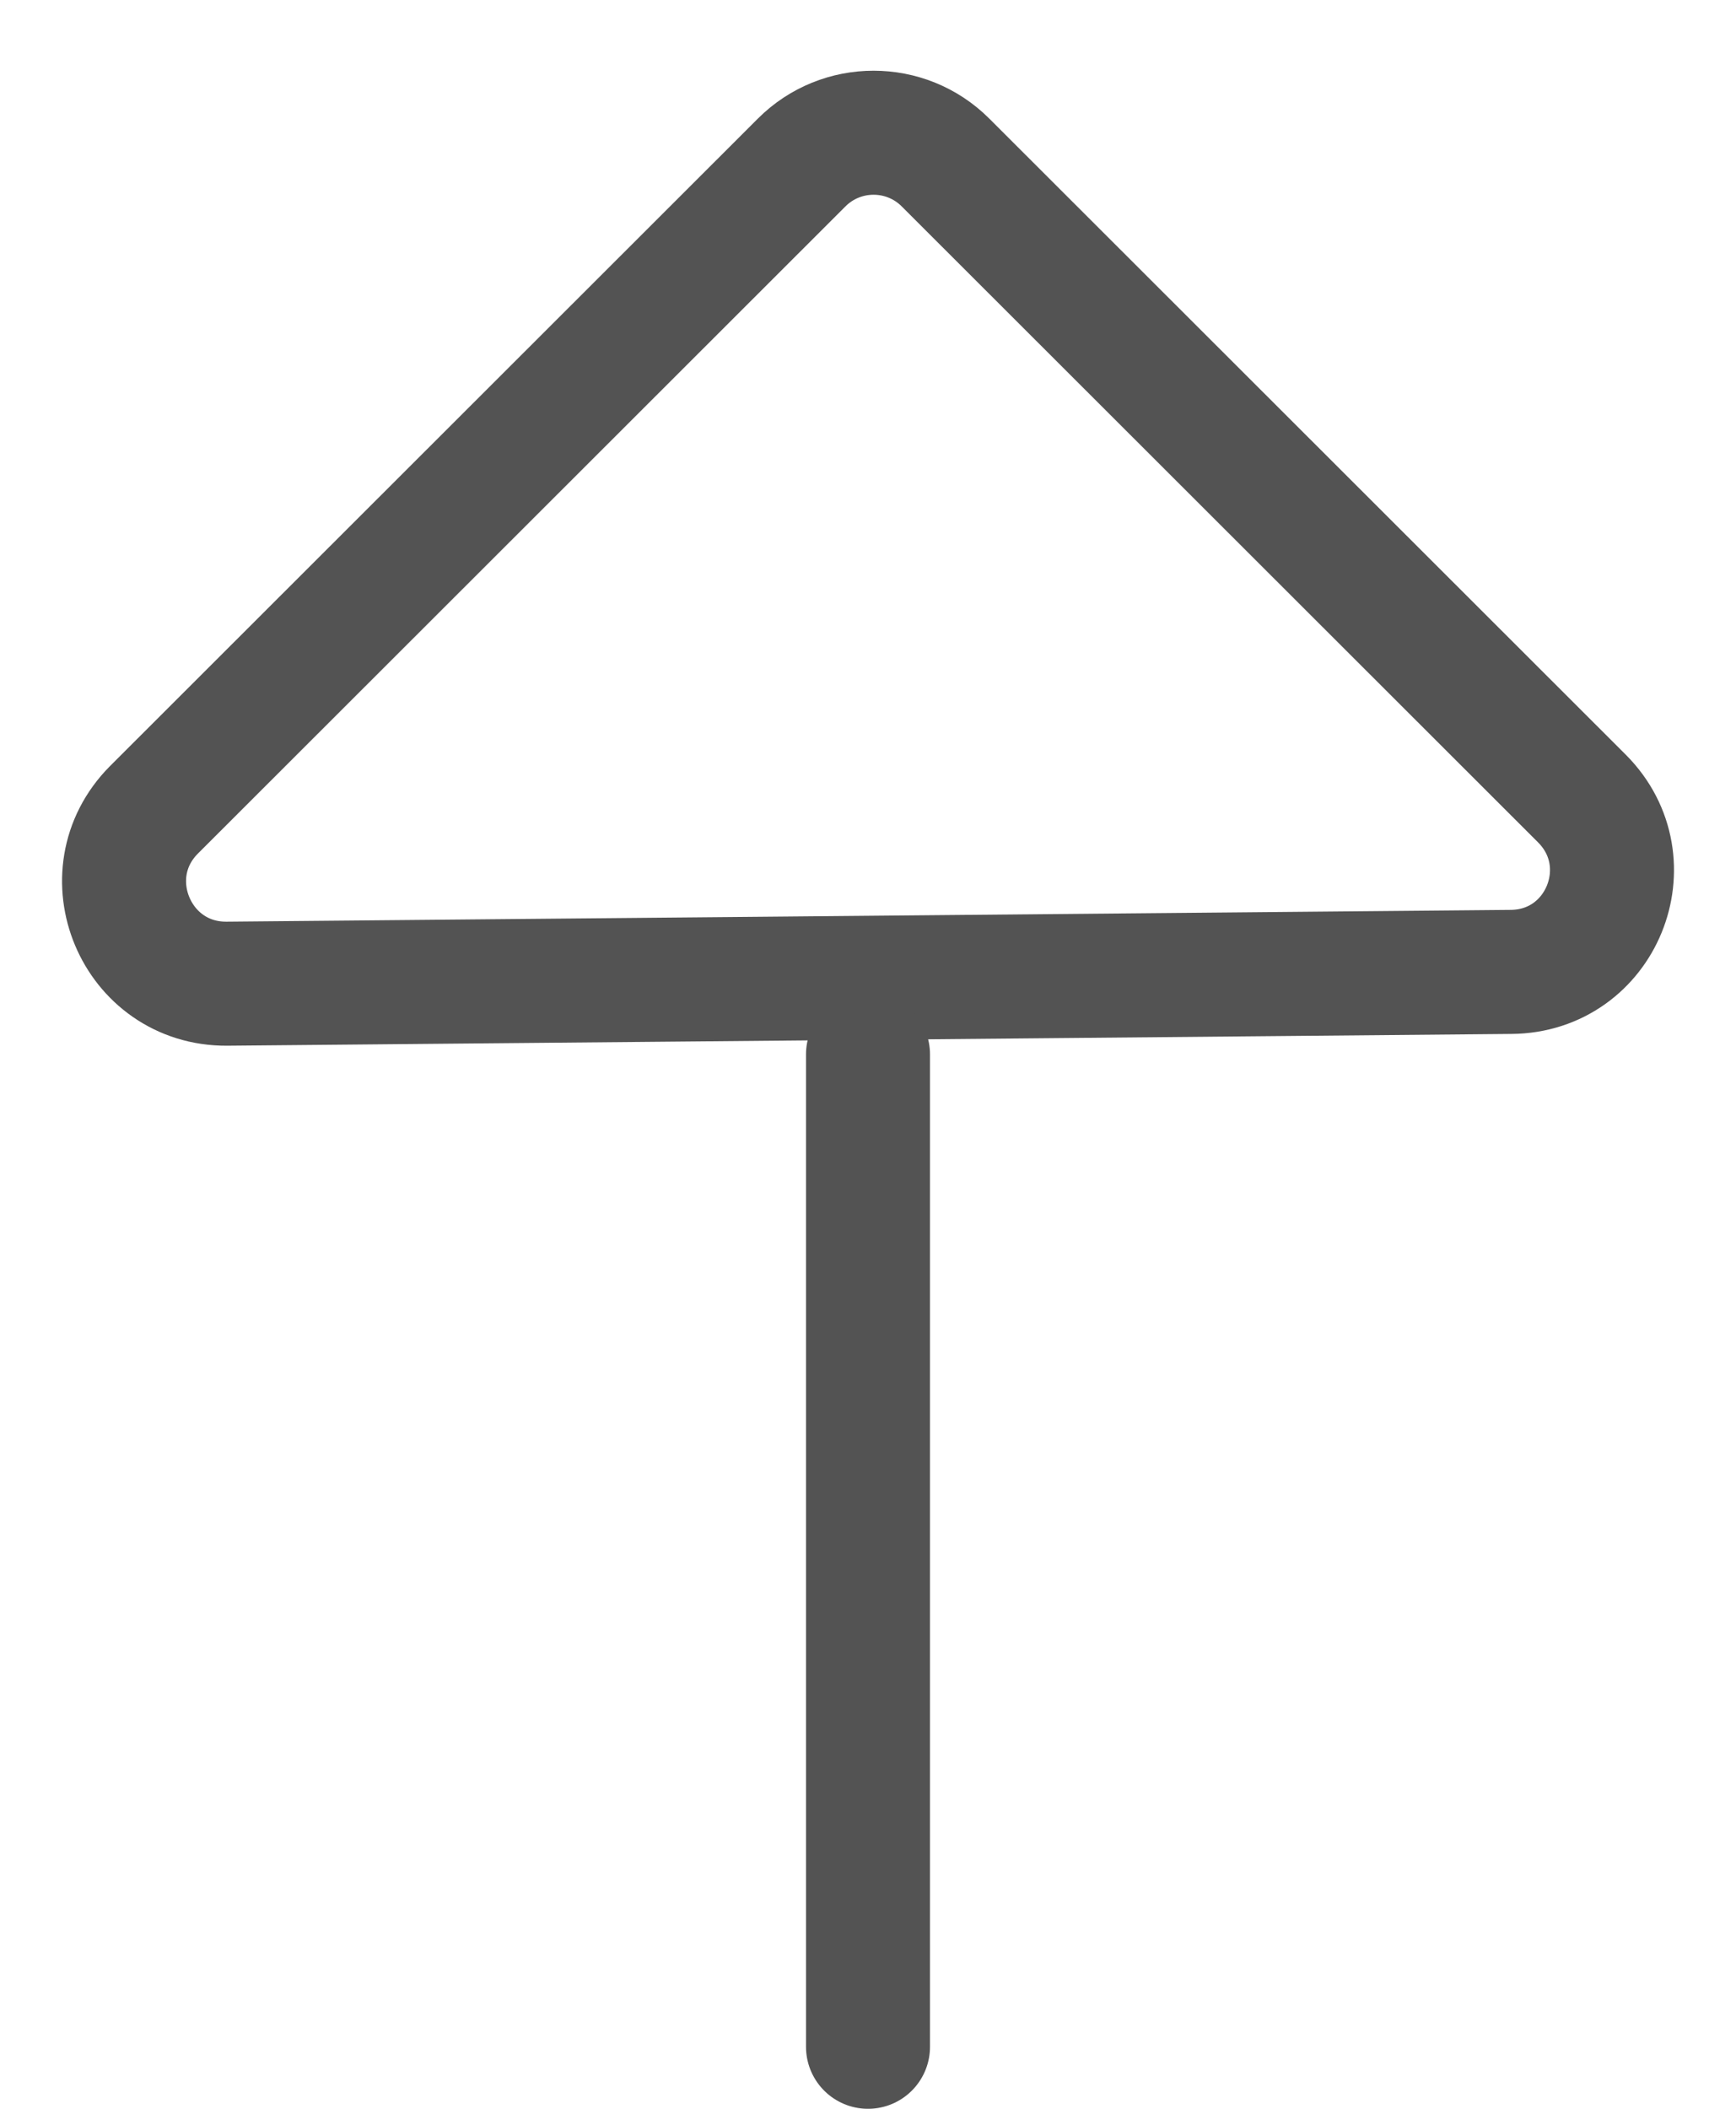 <svg xmlns="http://www.w3.org/2000/svg" viewBox="0 0 28 34" width="28" height="34">
	<style>
		tspan { white-space:pre }
		.shp0 { fill: none;stroke: #535353;stroke-width: 2 } 
		.shp1 { fill: none;stroke: #535353;stroke-linecap:round;stroke-width: 2 } 
	</style>
	<g id="PPP-Web-Design_Article-UnGated_JCP">
		<g id="Group 11">
			<path id="Stroke 1" class="shp0" d="M2.48 13.06L12.93 2.62C13.57 1.98 14.61 1.98 15.25 2.62L25.52 12.88C26.54 13.91 25.83 15.66 24.37 15.67L3.66 15.86C2.19 15.87 1.45 14.1 2.48 13.06Z" />
			<path id="Stroke 3" class="shp1" d="M14 17L14 33" />
		</g>
	</g>
</svg>
